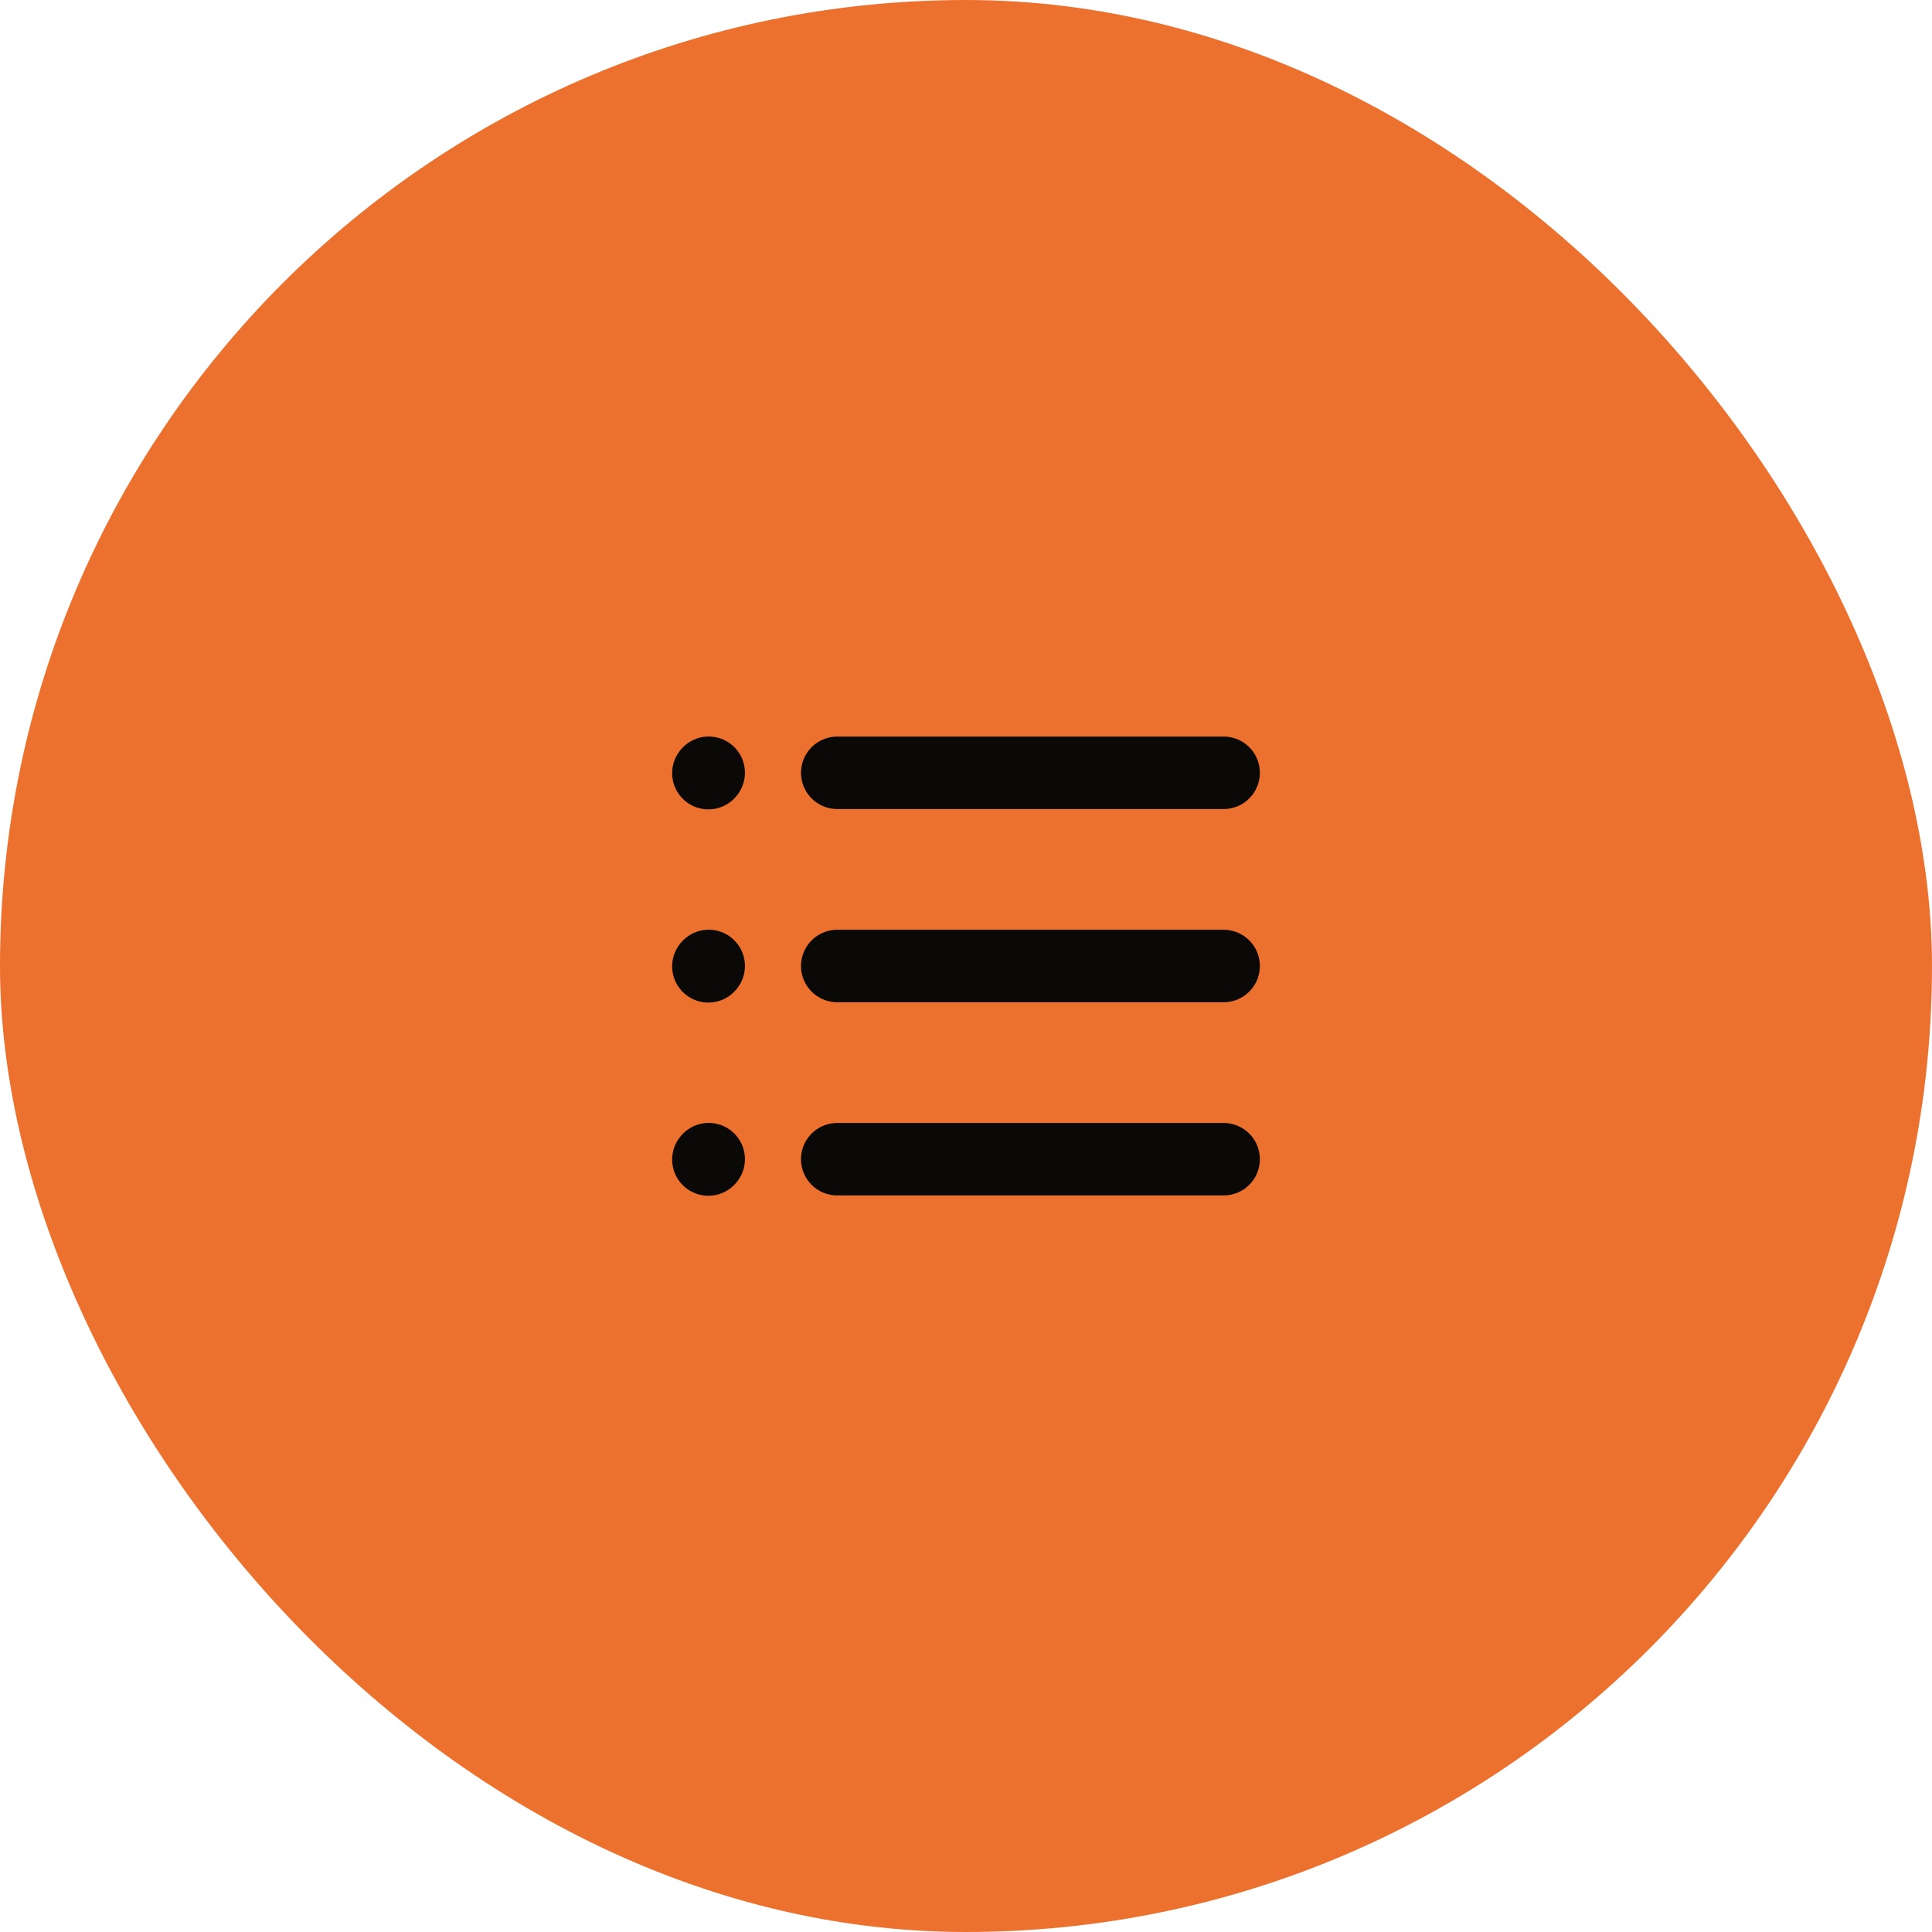 <svg width="40" height="40" viewBox="0 0 40 40" fill="none" xmlns="http://www.w3.org/2000/svg">
<rect width="40" height="40" rx="20" fill="#ED712E"/>
<path d="M17.334 16H25.334" stroke="#0A0908" stroke-width="1.5" stroke-linecap="round" stroke-linejoin="round"/>
<path d="M14.666 16.007L14.673 15.999" stroke="#0A0908" stroke-width="1.5" stroke-linecap="round" stroke-linejoin="round"/>
<path d="M14.666 20.007L14.673 19.999" stroke="#0A0908" stroke-width="1.5" stroke-linecap="round" stroke-linejoin="round"/>
<path d="M14.666 24.007L14.673 23.999" stroke="#0A0908" stroke-width="1.5" stroke-linecap="round" stroke-linejoin="round"/>
<path d="M17.334 20H25.334" stroke="#0A0908" stroke-width="1.5" stroke-linecap="round" stroke-linejoin="round"/>
<path d="M17.334 24H25.334" stroke="#0A0908" stroke-width="1.5" stroke-linecap="round" stroke-linejoin="round"/>
</svg>
